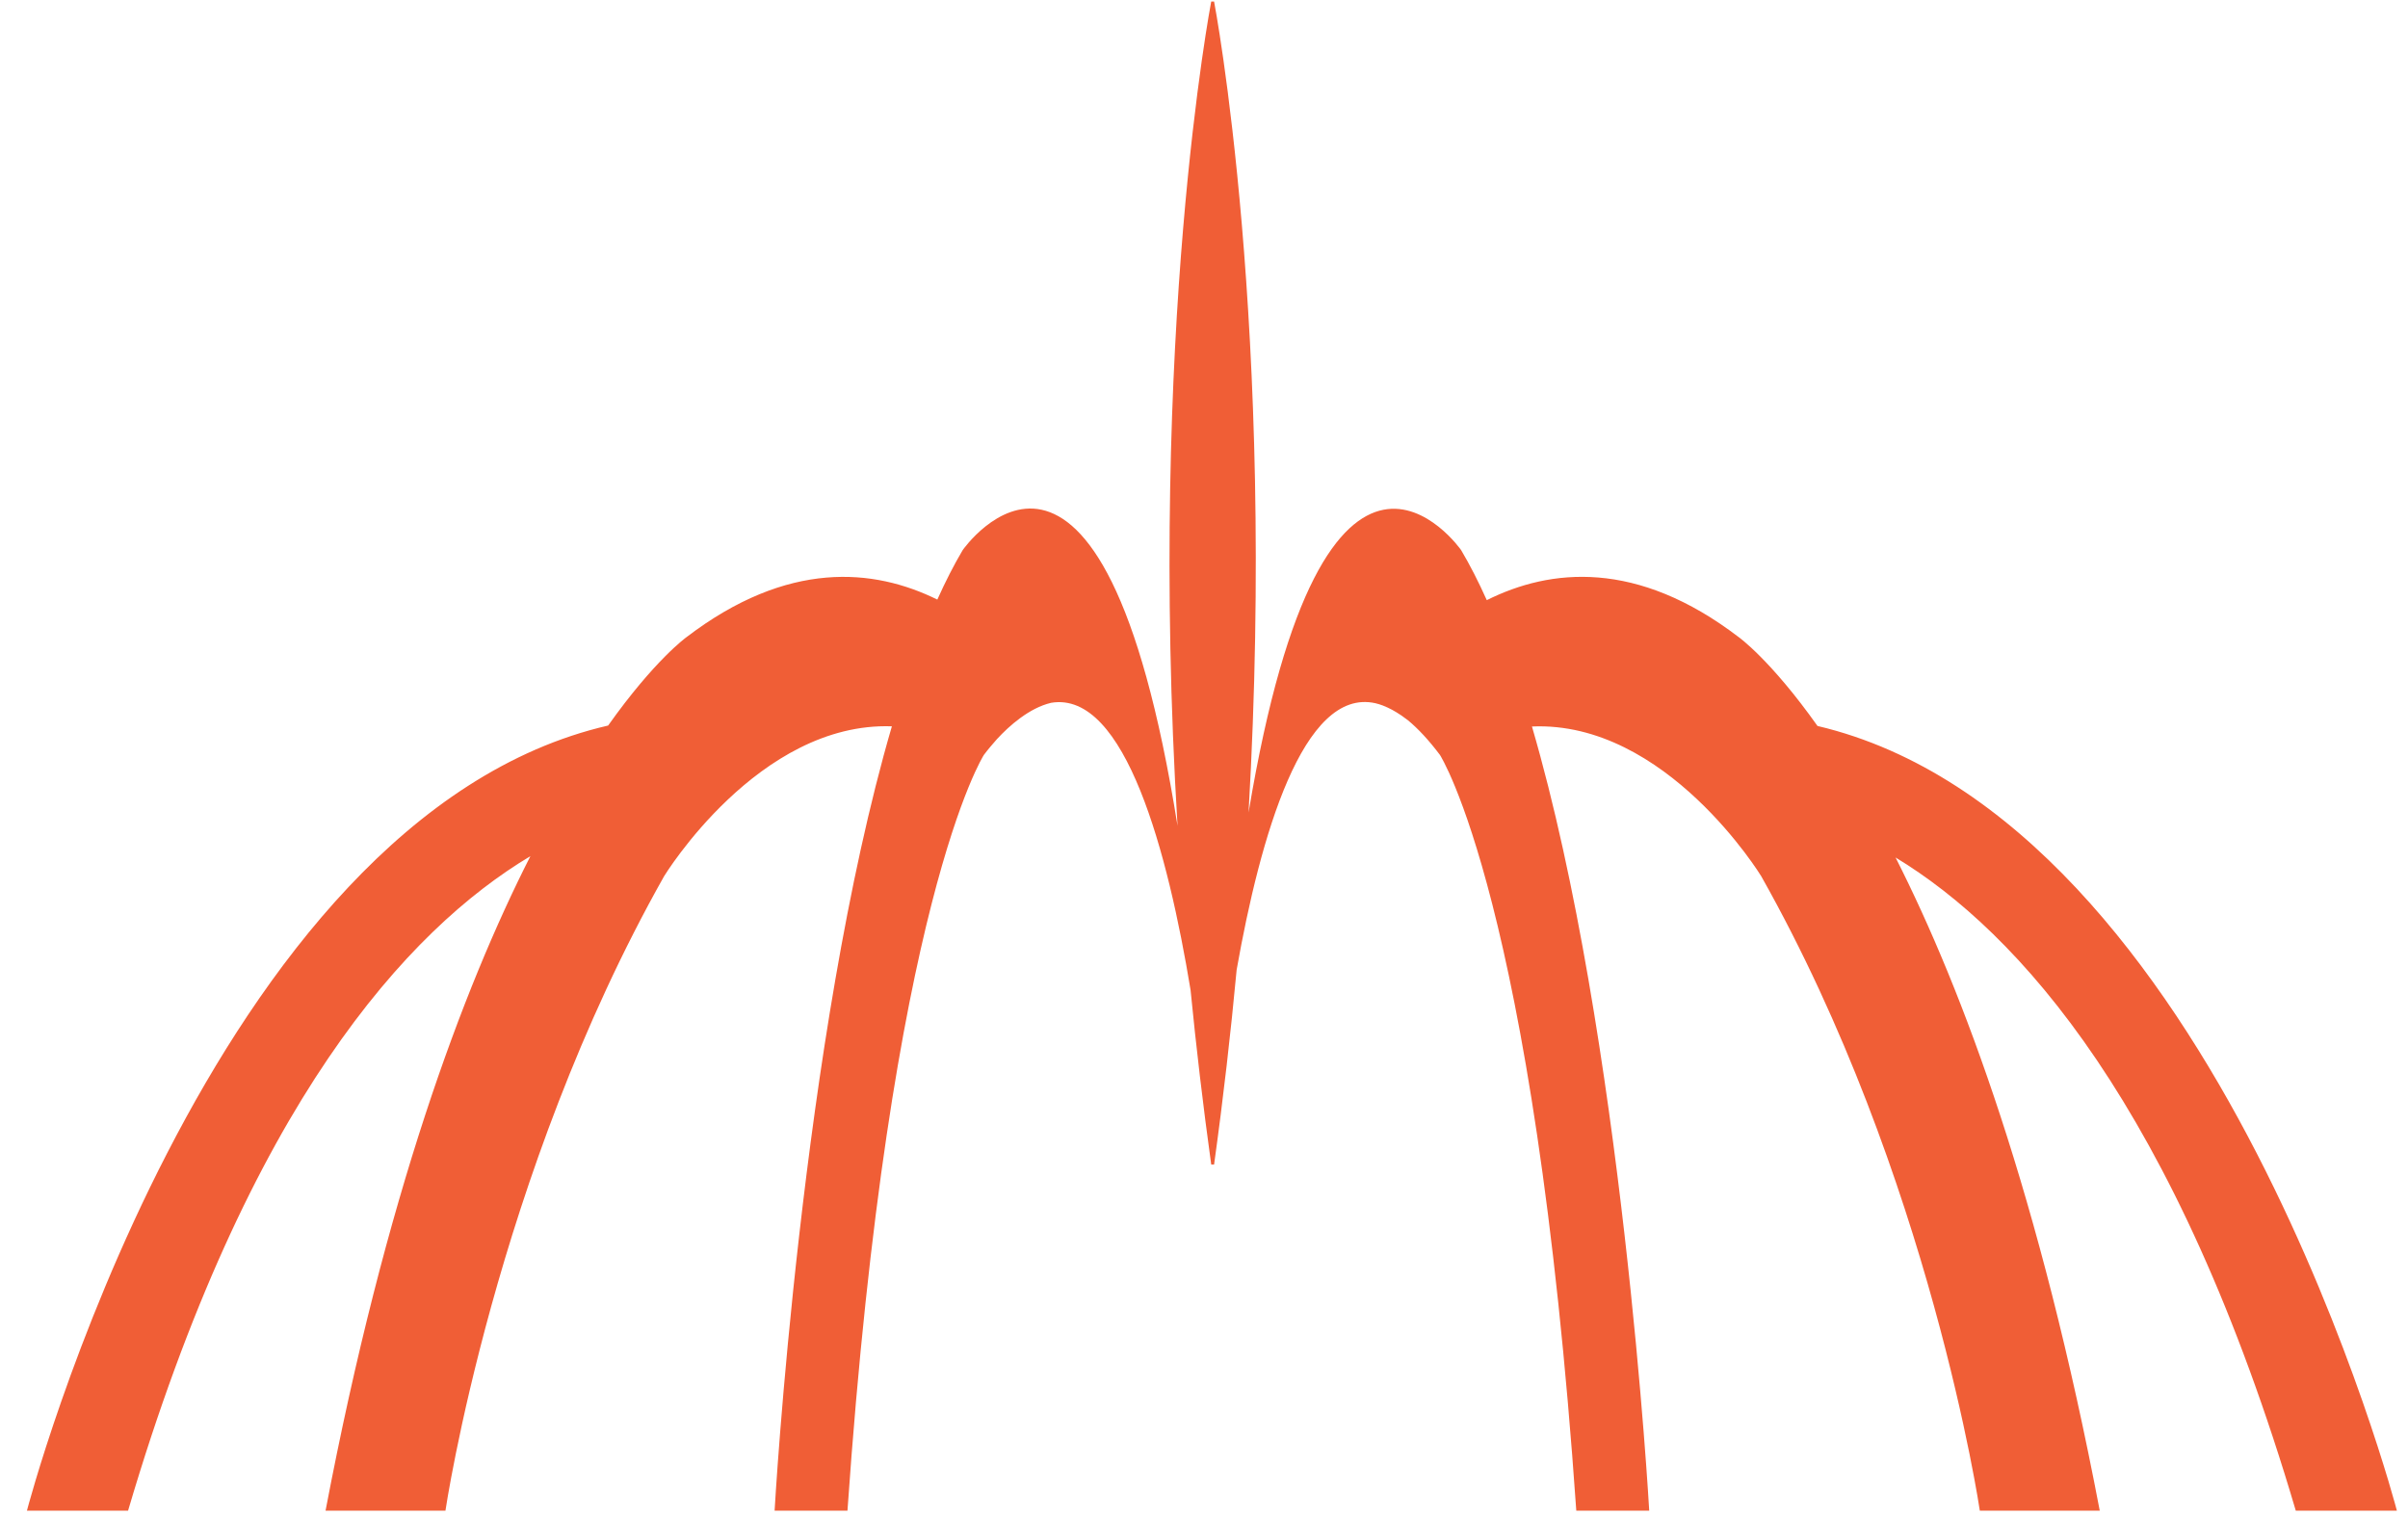 <?xml version="1.0" encoding="UTF-8"?>
<svg width="81px" height="51px" viewBox="0 0 81 51" version="1.1" xmlns="http://www.w3.org/2000/svg" xmlns:xlink="http://www.w3.org/1999/xlink">
    <title>Logo-PictoOnly-Orange</title>
    <g id="Version-01---Blue" stroke="none" stroke-width="1" fill="none" fill-rule="evenodd">
        <g id="FMG-News" transform="translate(-56, -88)" fill="#F05E36">
            <g id="Logo-PictoOnly-Orange" transform="translate(39, 67)">
                <path d="M94.225,71.818 L97.626,71.818 C97.626,71.818 91.563,48.584 78.137,45.421 C76.561,43.198 75.491,42.436 75.491,42.436 C72.057,39.81 69.148,40.122 67.012,41.189 C66.737,40.578 66.45,40.012 66.149,39.505 C66.149,39.505 61.568,32.943 58.999,48.333 C59.942,31.968 57.839,21.051 57.839,21.051 L57.743,21.051 C57.743,21.051 55.601,32.17 56.61,48.782 C54.056,32.794 49.383,39.505 49.383,39.505 C49.086,40.006 48.801,40.566 48.53,41.17 C46.397,40.119 43.503,39.827 40.089,42.436 C40.089,42.436 39.026,43.195 37.456,45.407 C23.986,48.514 17.906,71.818 17.906,71.818 L21.308,71.818 C25.349,58.12 30.71,52.273 34.841,49.801 C32.565,54.28 29.966,61.24 27.951,71.818 L31.984,71.818 C31.984,71.818 33.646,60.572 39.34,50.474 C39.34,50.474 42.511,45.275 47.001,45.433 C43.954,55.855 43.056,71.818 43.056,71.818 L45.507,71.818 C46.931,51.305 50.095,46.396 50.095,46.396 C50.245,46.195 50.392,46.028 50.536,45.863 C50.952,45.412 51.621,44.817 52.357,44.642 C54.858,44.222 56.294,49.725 57.048,54.304 C57.235,56.207 57.465,58.165 57.743,60.176 L57.839,60.176 C58.151,57.926 58.401,55.741 58.598,53.625 C59.39,49.143 60.831,44.113 63.265,44.656 C63.35,44.677 63.434,44.702 63.518,44.734 C63.572,44.754 63.625,44.777 63.679,44.803 C63.778,44.85 63.876,44.901 63.968,44.958 C64.082,45.028 64.194,45.101 64.311,45.193 C64.326,45.205 64.341,45.214 64.354,45.224 C64.698,45.508 65.06,45.894 65.437,46.396 C65.437,46.396 68.601,51.305 70.023,71.818 L72.476,71.818 C72.476,71.818 71.577,55.861 68.532,45.439 C73.049,45.241 76.243,50.474 76.243,50.474 C81.936,60.572 83.597,71.818 83.597,71.818 L87.631,71.818 C85.622,61.276 83.035,54.327 80.763,49.846 C84.886,52.344 90.207,58.2 94.225,71.818" id="Fill-53-Copy"></path>
            </g>
        </g>
    </g>
</svg>
